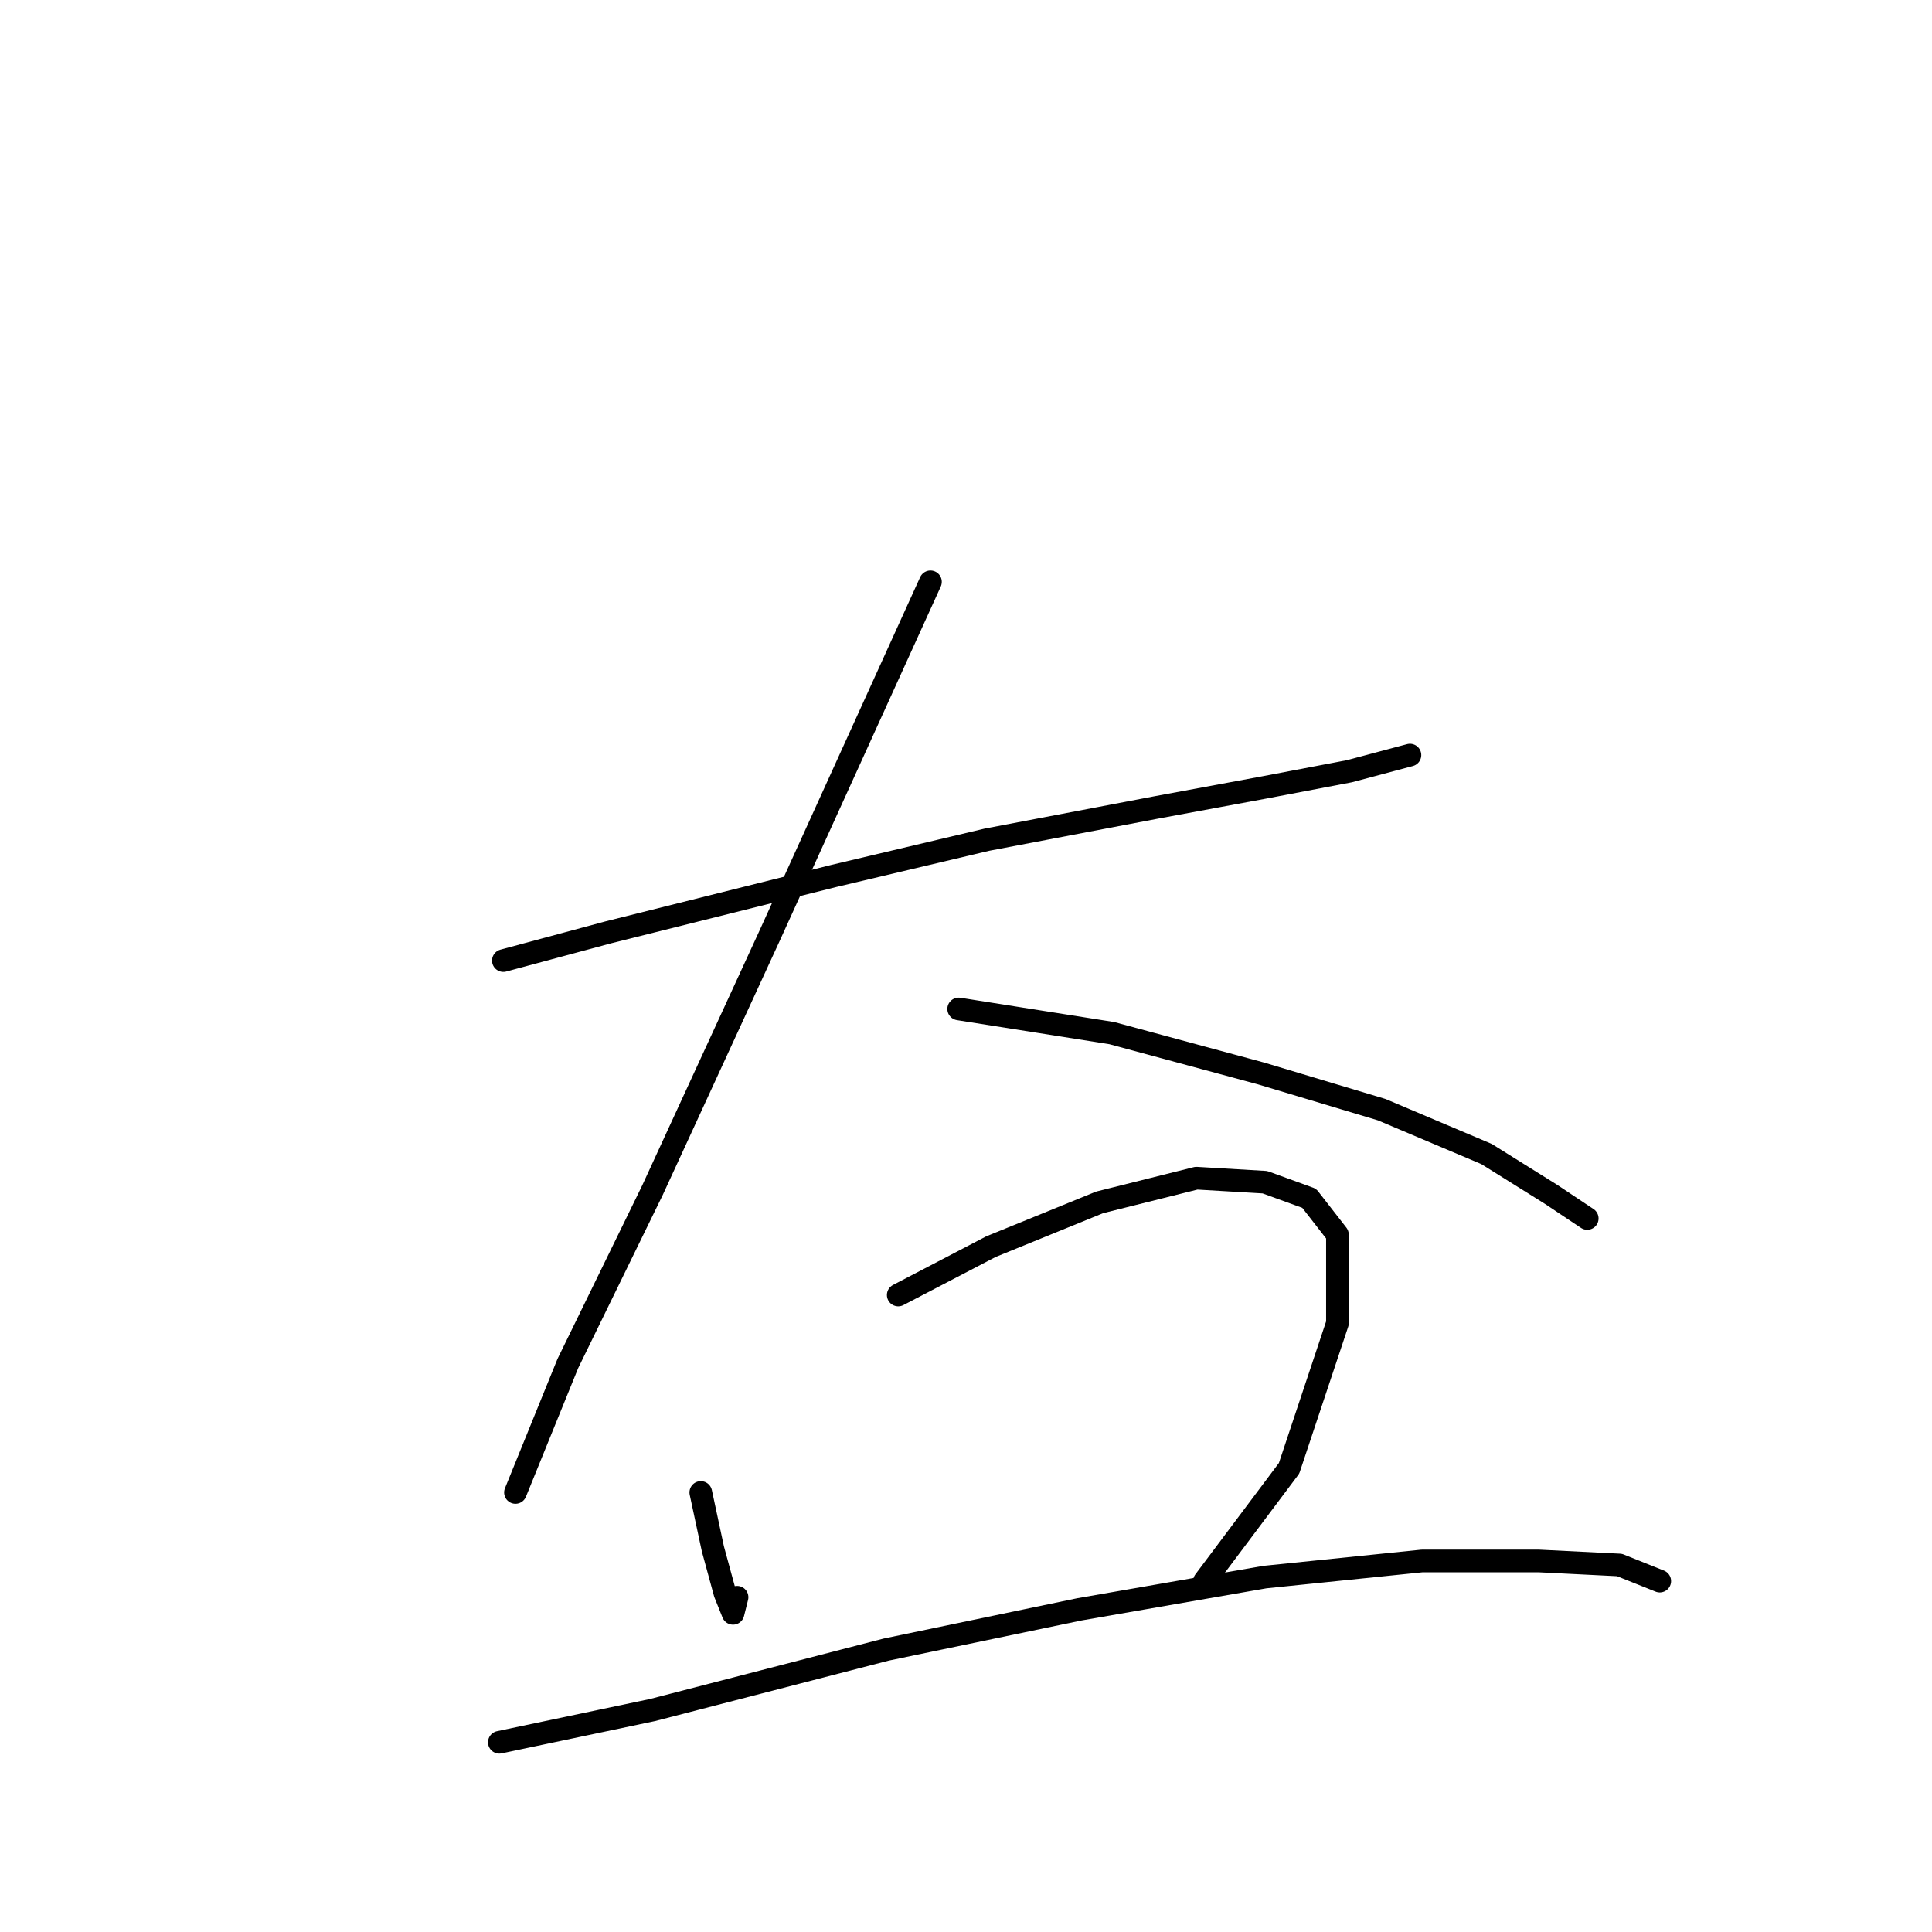 <?xml version="1.0" standalone="no"?>
    <svg width="256" height="256" xmlns="http://www.w3.org/2000/svg" version="1.1">
    <polyline stroke="black" stroke-width="3" stroke-linecap="round" fill="transparent" stroke-linejoin="round" points="66.697 127.283 80.579 123.546 110.477 116.071 130.766 111.266 153.19 106.995 167.606 104.325 178.818 102.189 186.826 100.054 186.826 100.054 " />
        <polyline stroke="black" stroke-width="3" stroke-linecap="round" fill="transparent" stroke-linejoin="round" points="123.291 77.096 101.935 124.08 86.452 157.716 75.24 180.674 68.299 197.759 68.299 197.759 " />
        <polyline stroke="black" stroke-width="3" stroke-linecap="round" fill="transparent" stroke-linejoin="round" points="127.029 133.69 147.317 136.893 167.072 142.233 183.089 147.038 196.97 152.911 205.513 158.25 210.318 161.453 210.318 161.453 " />
        <polyline stroke="black" stroke-width="3" stroke-linecap="round" fill="transparent" stroke-linejoin="round" points="92.858 197.759 94.46 205.234 96.062 211.107 97.13 213.776 97.664 211.641 97.664 211.641 " />
        <polyline stroke="black" stroke-width="3" stroke-linecap="round" fill="transparent" stroke-linejoin="round" points="119.02 171.597 131.3 165.191 145.715 159.318 158.529 156.114 167.606 156.648 173.479 158.784 177.216 163.589 177.216 175.335 170.809 194.555 159.597 209.505 159.597 209.505 " />
        <polyline stroke="black" stroke-width="3" stroke-linecap="round" fill="transparent" stroke-linejoin="round" points="66.163 230.861 86.452 226.59 117.418 218.581 143.046 213.242 167.606 208.971 188.428 206.835 203.911 206.835 214.589 207.369 219.928 209.505 219.928 209.505 " />
        </svg>